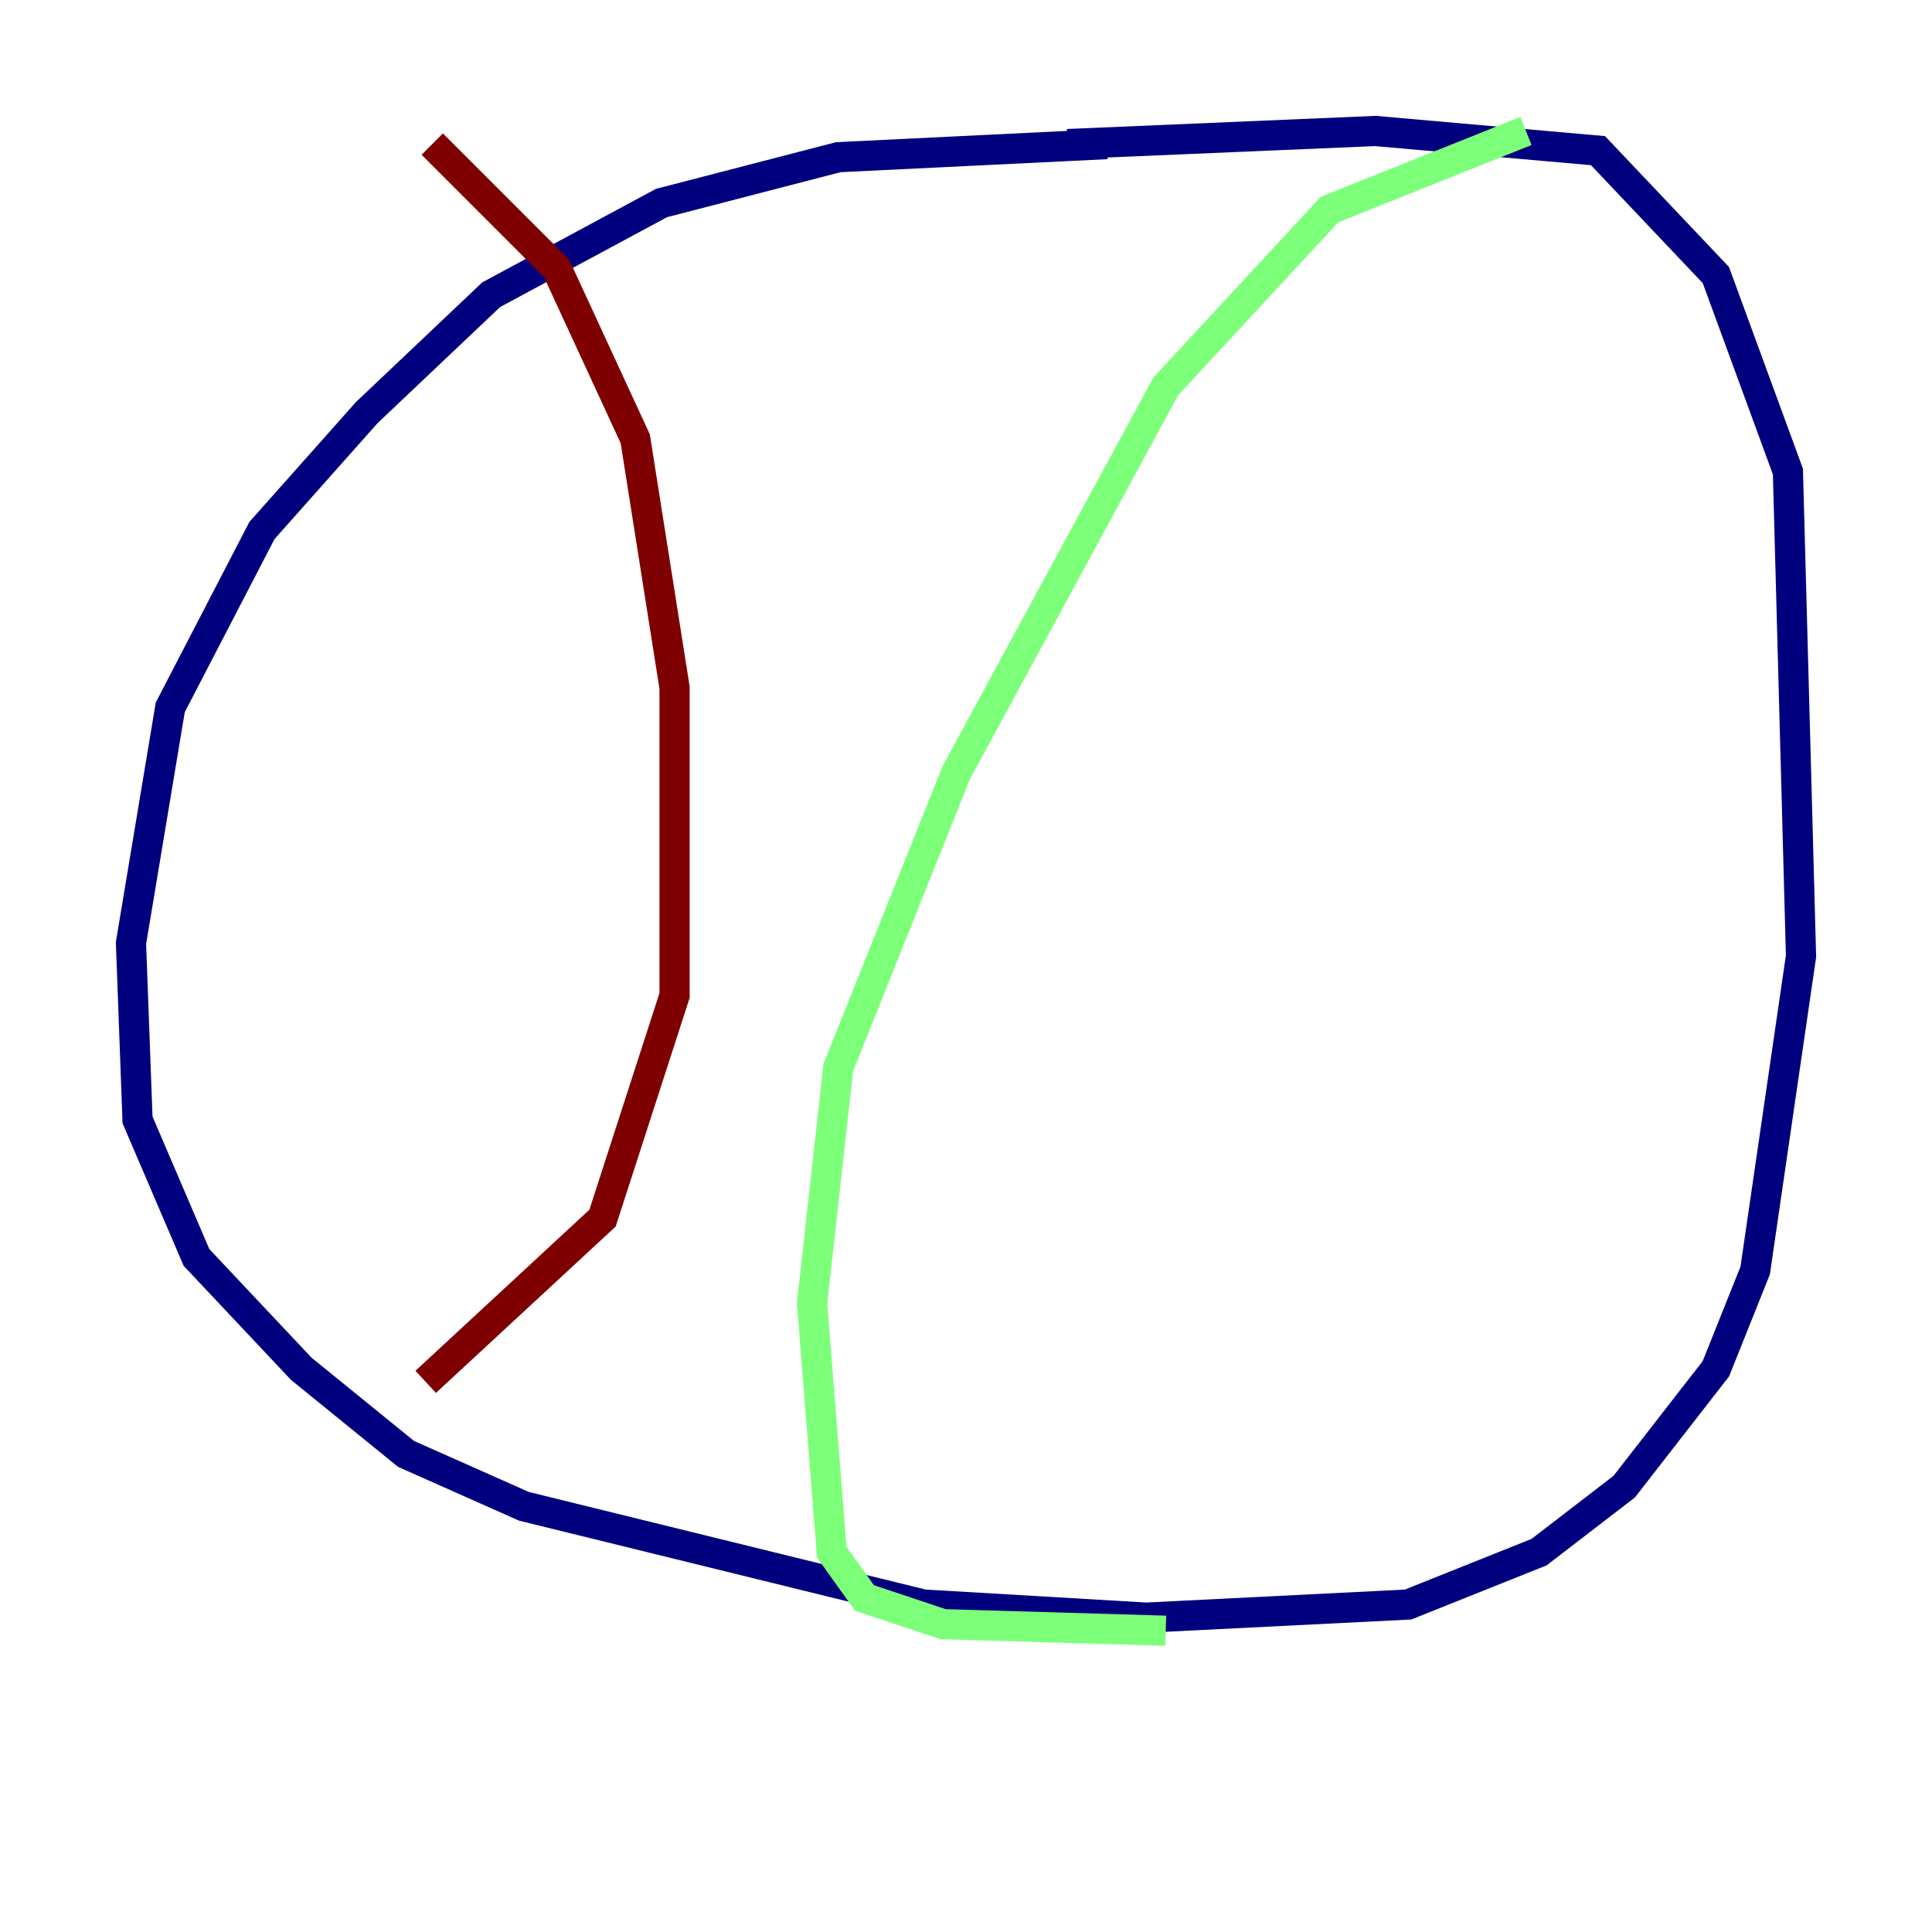 <?xml version="1.0" encoding="utf-8" ?>
<svg baseProfile="tiny" height="128" version="1.2" viewBox="0,0,128,128" width="128" xmlns="http://www.w3.org/2000/svg" xmlns:ev="http://www.w3.org/2001/xml-events" xmlns:xlink="http://www.w3.org/1999/xlink"><defs /><polyline fill="none" points="73.329,9.546 55.539,10.414 43.824,13.451 32.542,19.525 24.298,27.336 17.356,35.146 11.281,46.861 8.678,62.481 9.112,74.197 13.017,83.308 19.959,90.685 26.902,96.325 34.712,99.797 61.18,106.305 75.932,107.173 93.288,106.305 101.966,102.834 107.607,98.495 113.681,90.685 116.285,84.176 119.322,63.349 118.454,31.241 113.681,18.224 105.871,9.98 91.119,8.678 70.725,9.546" stroke="#00007f" stroke-width="2" /><polyline fill="none" points="101.098,8.678 88.081,13.885 77.234,25.6 63.349,51.2 55.539,70.725 53.803,86.346 55.105,102.834 57.275,105.871 62.481,107.607 77.234,108.041" stroke="#7cff79" stroke-width="2" /><polyline fill="none" points="28.637,9.546 36.881,17.79 42.088,29.071 44.691,45.559 44.691,65.953 39.919,80.705 28.203,91.552" stroke="#7f0000" stroke-width="2" /></svg>